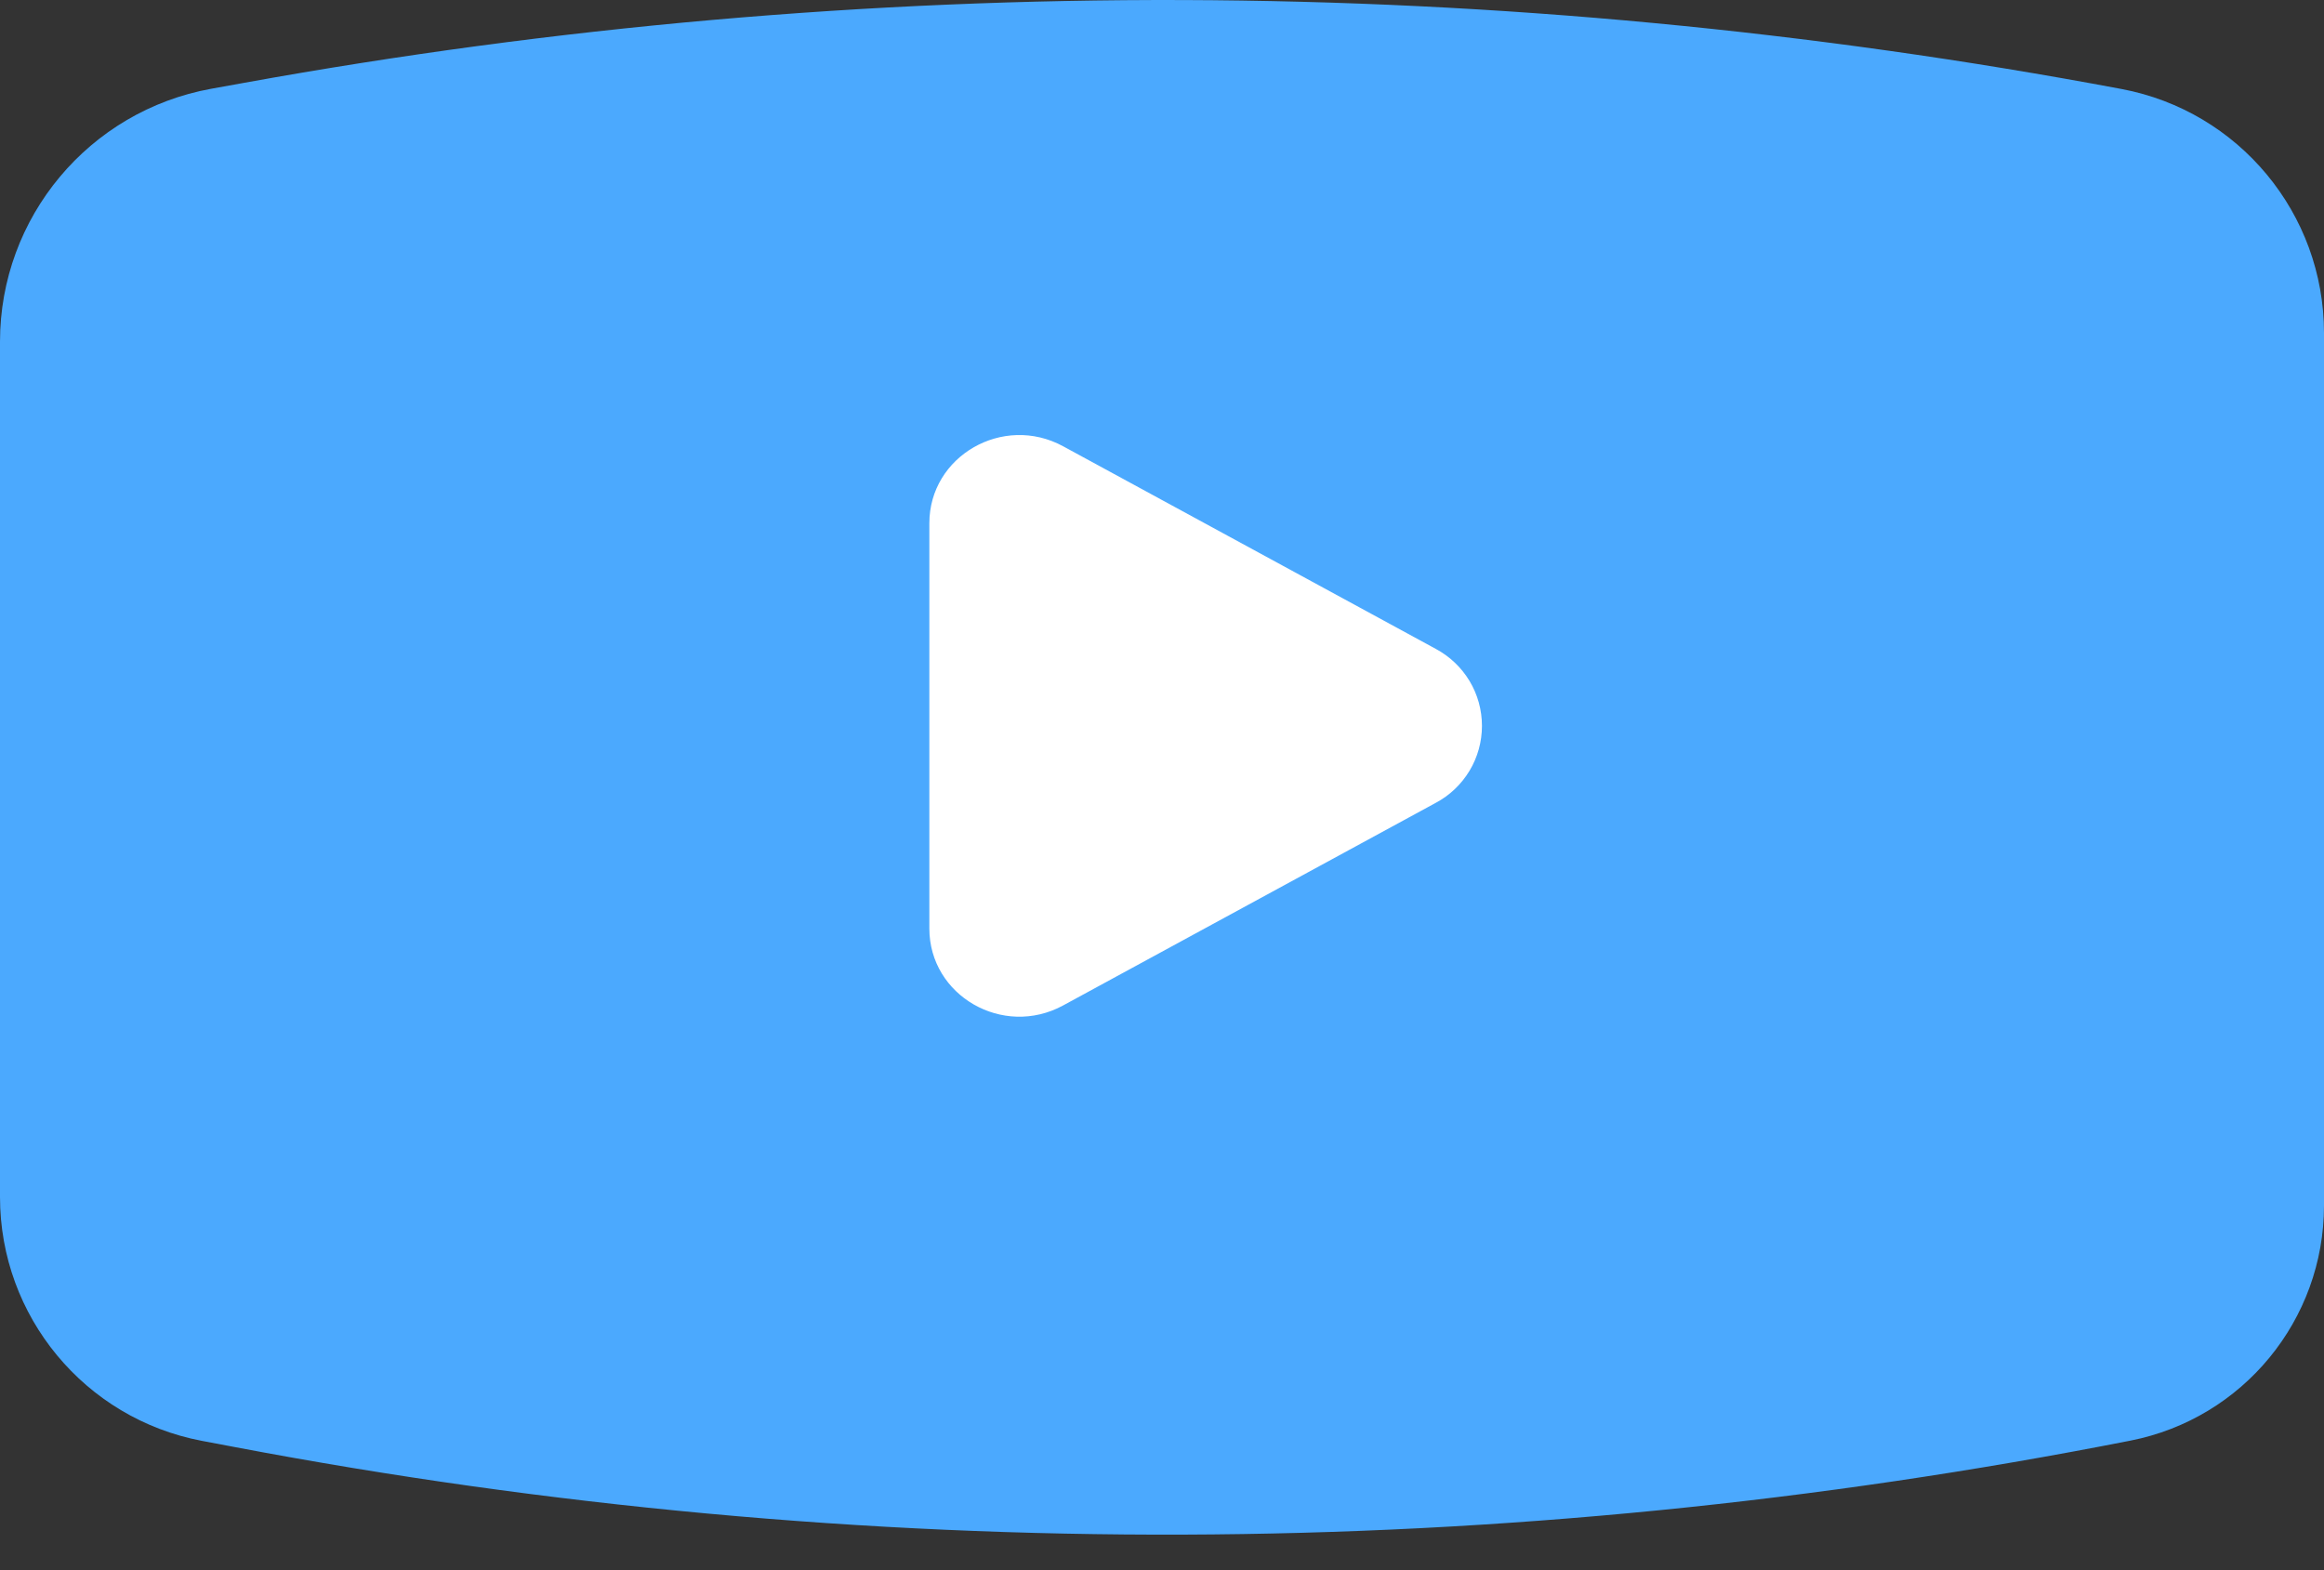 <svg width="37" height="25" viewBox="0 0 37 25" fill="none" xmlns="http://www.w3.org/2000/svg">
<rect x="0" y="0" width="37" height="25" fill="#333333" stroke="none"/>
<path d="M37 19.193V5.302C37 3.401 35.645 1.768 33.776 1.417C23.904 -0.438 13.775 -0.472 3.891 1.318L3.364 1.413C1.416 1.766 0 3.462 0 5.44V19.059C0 20.957 1.35 22.587 3.214 22.941L3.744 23.041C13.718 24.933 23.961 24.898 33.92 22.937C35.709 22.585 37 21.016 37 19.193Z" fill="#4BA9FE"/>
<path d="M22.858 10.331C23.08 10.45 23.266 10.626 23.396 10.842C23.526 11.058 23.594 11.305 23.594 11.557C23.594 11.809 23.526 12.056 23.396 12.272C23.266 12.488 23.08 12.665 22.858 12.783L16.925 16.009C15.969 16.529 14.796 15.853 14.796 14.784V8.331C14.796 7.261 15.969 6.586 16.925 7.105L22.858 10.331Z" fill="white"/>
</svg>

